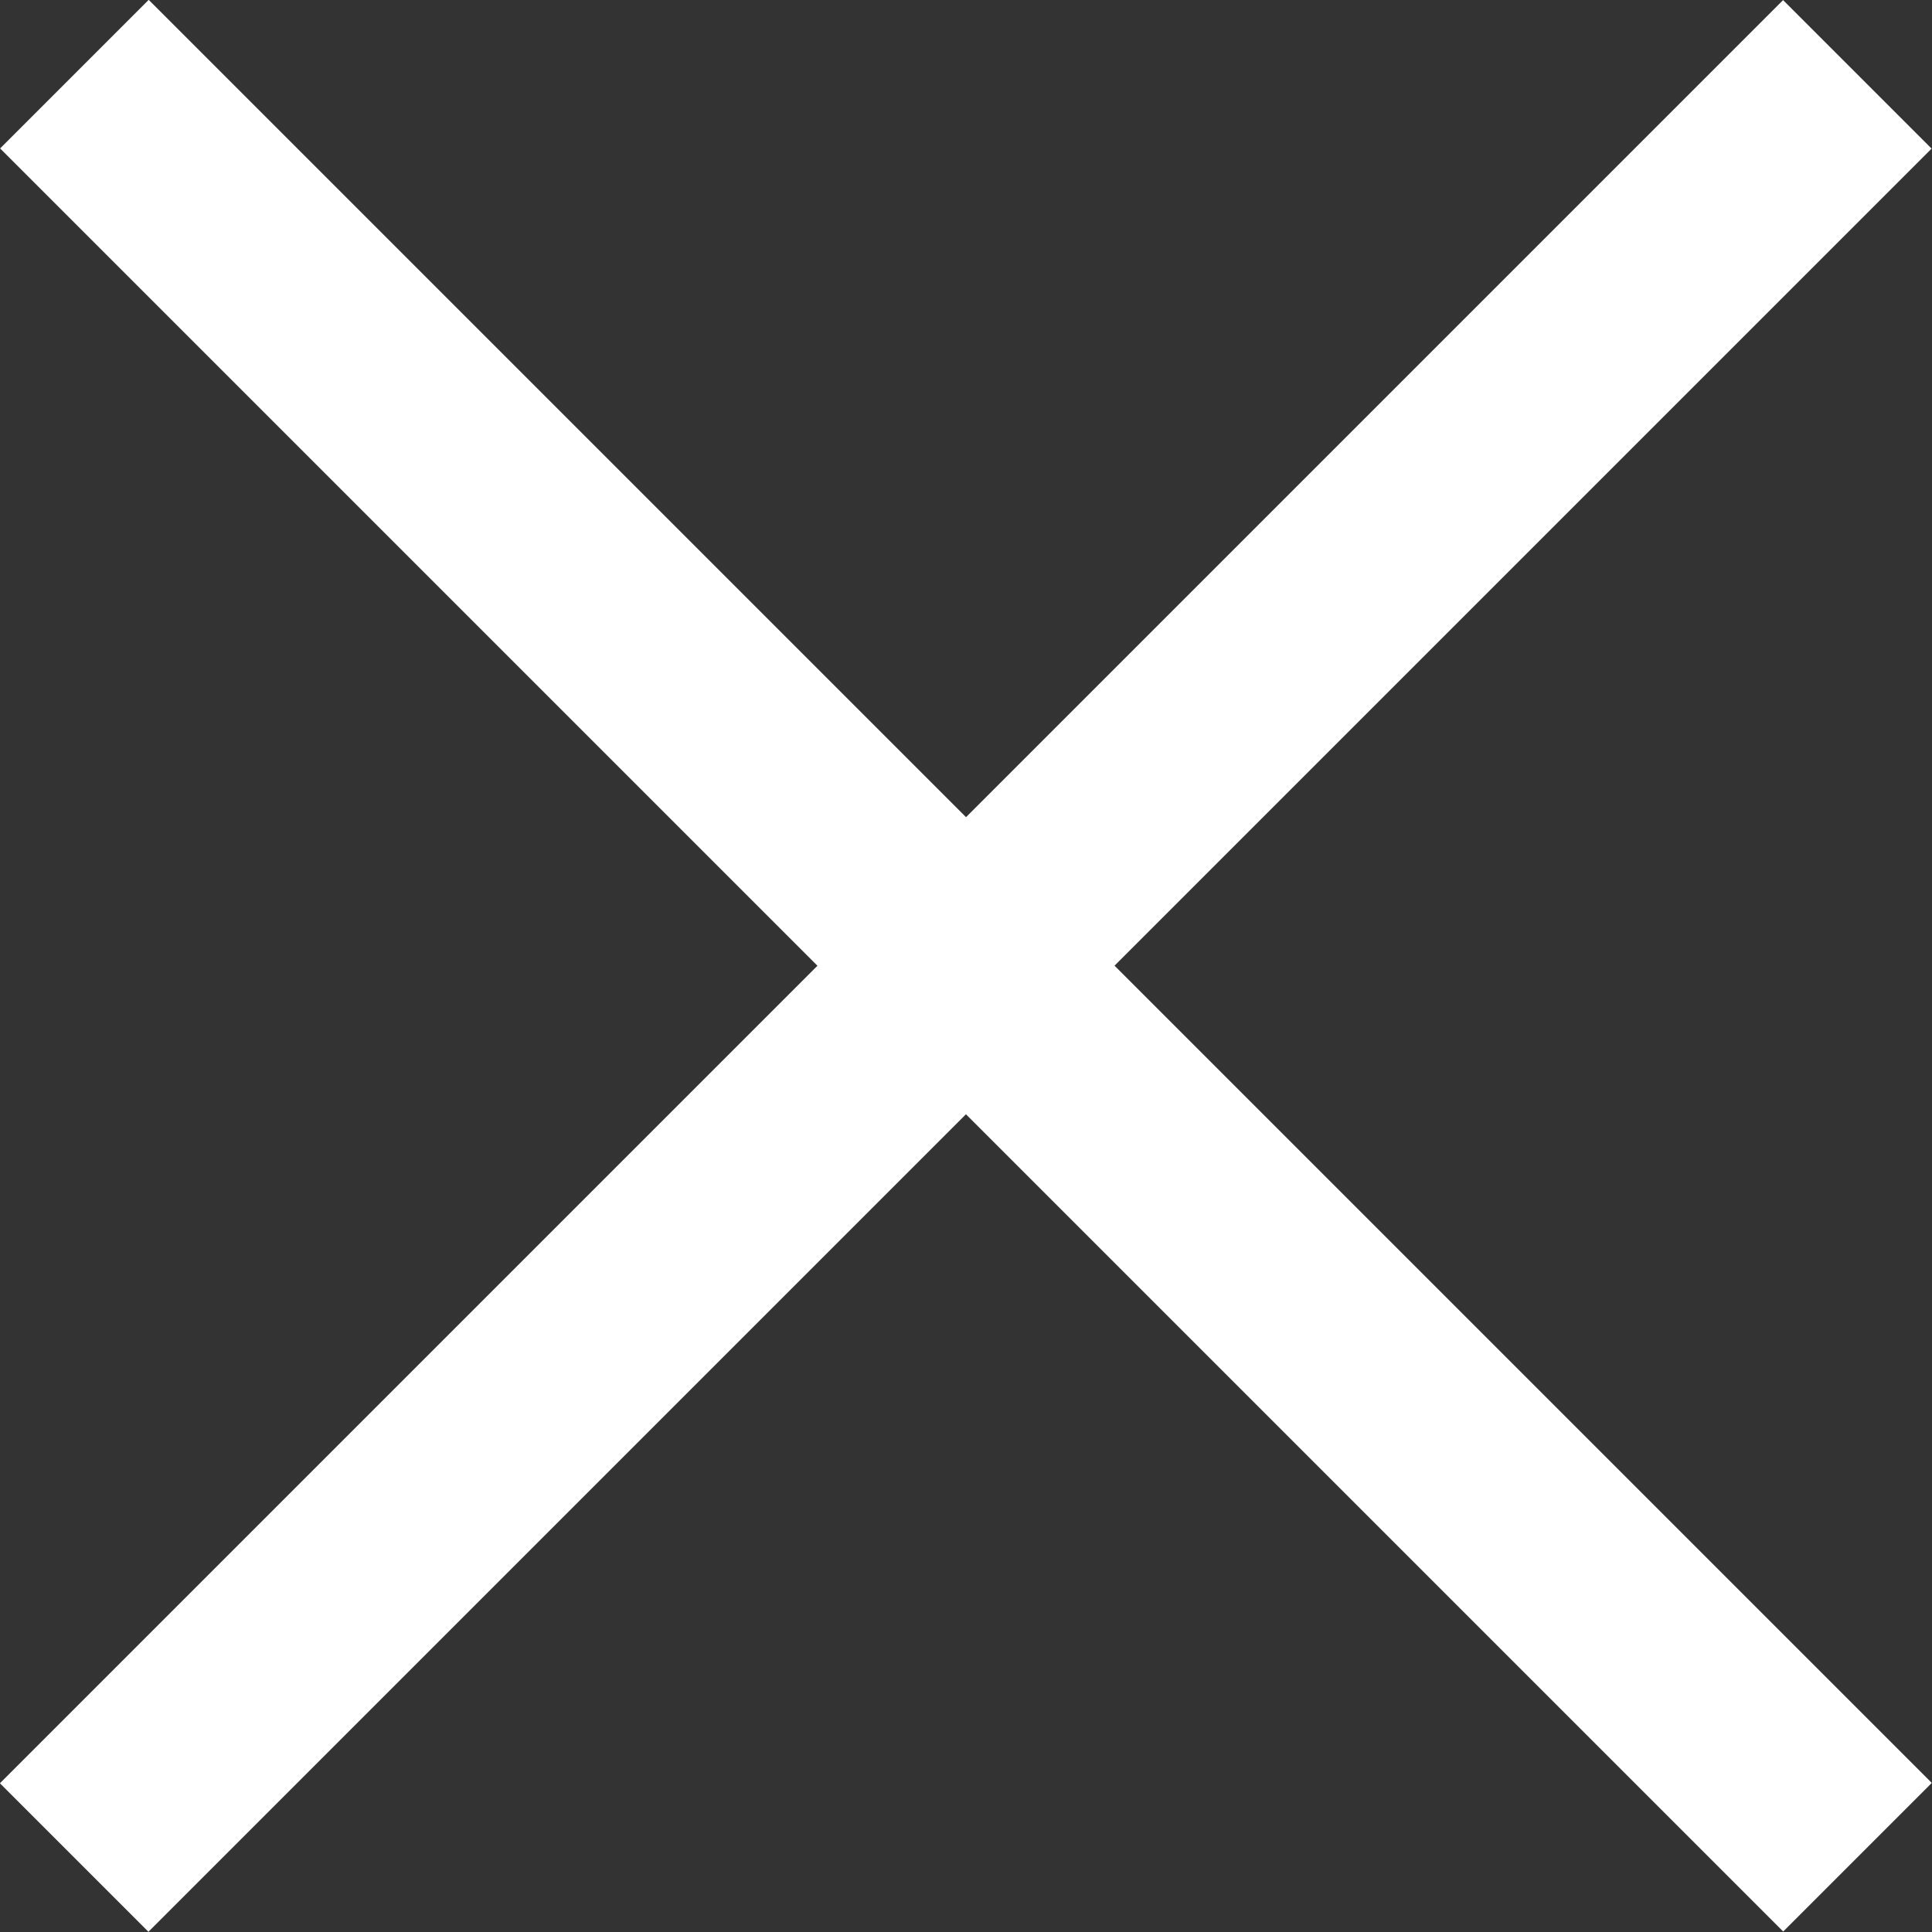 <?xml version="1.0" encoding="utf-8"?>
<!-- Generator: Adobe Illustrator 14.0.0, SVG Export Plug-In . SVG Version: 6.00 Build 43363)  -->
<!DOCTYPE svg PUBLIC "-//W3C//DTD SVG 1.1//EN" "http://www.w3.org/Graphics/SVG/1.1/DTD/svg11.dtd">
<svg version="1.1" id="Layer_1" xmlns="http://www.w3.org/2000/svg" xmlns:xlink="http://www.w3.org/1999/xlink" x="0px" y="0px"
	 width="18.385px" height="18.385px" viewBox="0 0 18.385 18.385" enable-background="new 0 0 18.385 18.385" xml:space="preserve">
<rect x="0" y="0" width="18.385" height="18.385" fill="#333333" stroke="none"/>
<rect x="-2.808" y="8.192" transform="matrix(0.707 0.707 -0.707 0.707 9.192 -3.808)" fill="#FFFFFF" width="24" height="2"/>
<rect x="-2.808" y="8.193" transform="matrix(0.707 -0.707 0.707 0.707 -3.808 9.192)" fill="#FFFFFF" width="24.001" height="1.999"/>
</svg>
